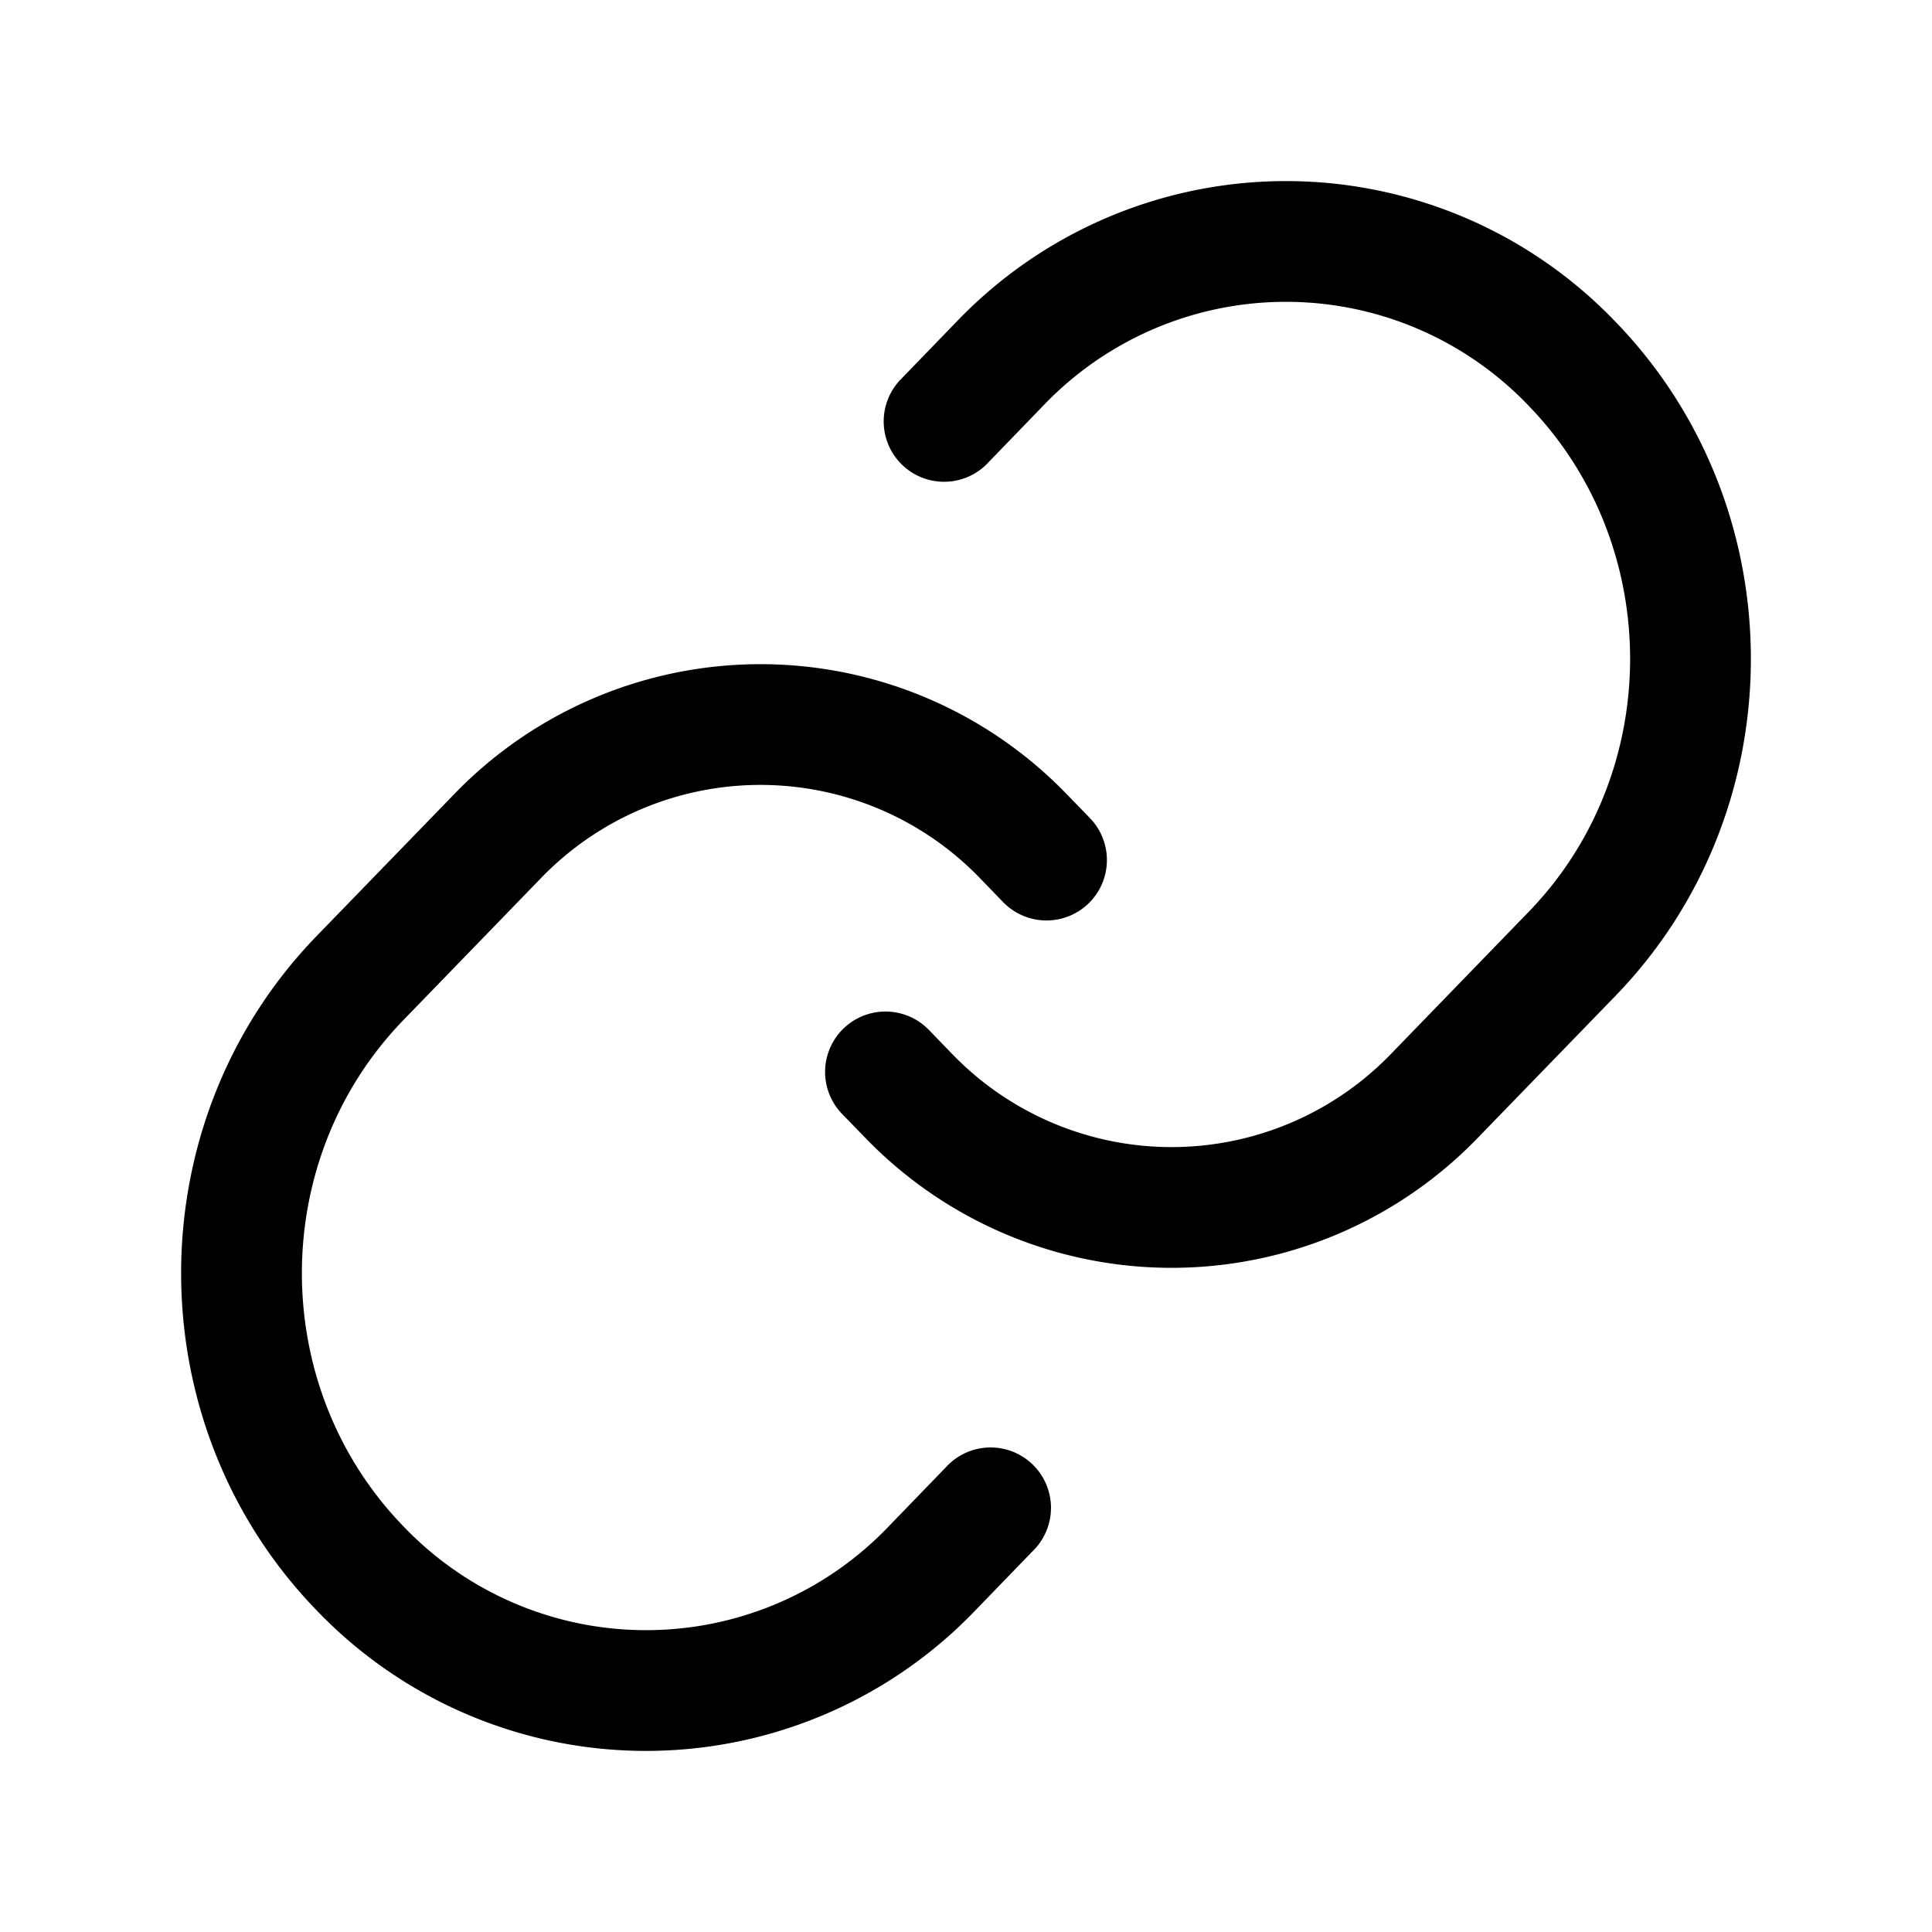<svg xmlns="http://www.w3.org/2000/svg" width="24" height="24" fill="currentColor" viewBox="0 0 24 24">
  <path fill-rule="evenodd" d="M20.067 3.996a5.667 5.667 0 00-8.184 0l-.71.734a.75.75 0 001.076 1.044l.71-.734a4.167 4.167 0 016.03 0c1.681 1.734 1.681 4.554 0 6.288l-1.694 1.748a3.789 3.789 0 01-5.483 0l-.273-.282a.75.75 0 10-1.078 1.044l.274.282a5.289 5.289 0 007.637 0l1.695-1.748c2.244-2.315 2.244-6.06 0-8.376zM6.705 10.924a3.789 3.789 0 015.483 0l.273.282a.75.75 0 101.078-1.044l-.274-.282a5.289 5.289 0 00-7.637 0l-1.695 1.748c-2.244 2.315-2.244 6.06 0 8.376a5.667 5.667 0 008.184 0l.71-.734a.75.75 0 10-1.076-1.044l-.71.734a4.167 4.167 0 01-6.03 0c-1.681-1.734-1.681-4.554 0-6.288l1.694-1.748z"/>
</svg>
